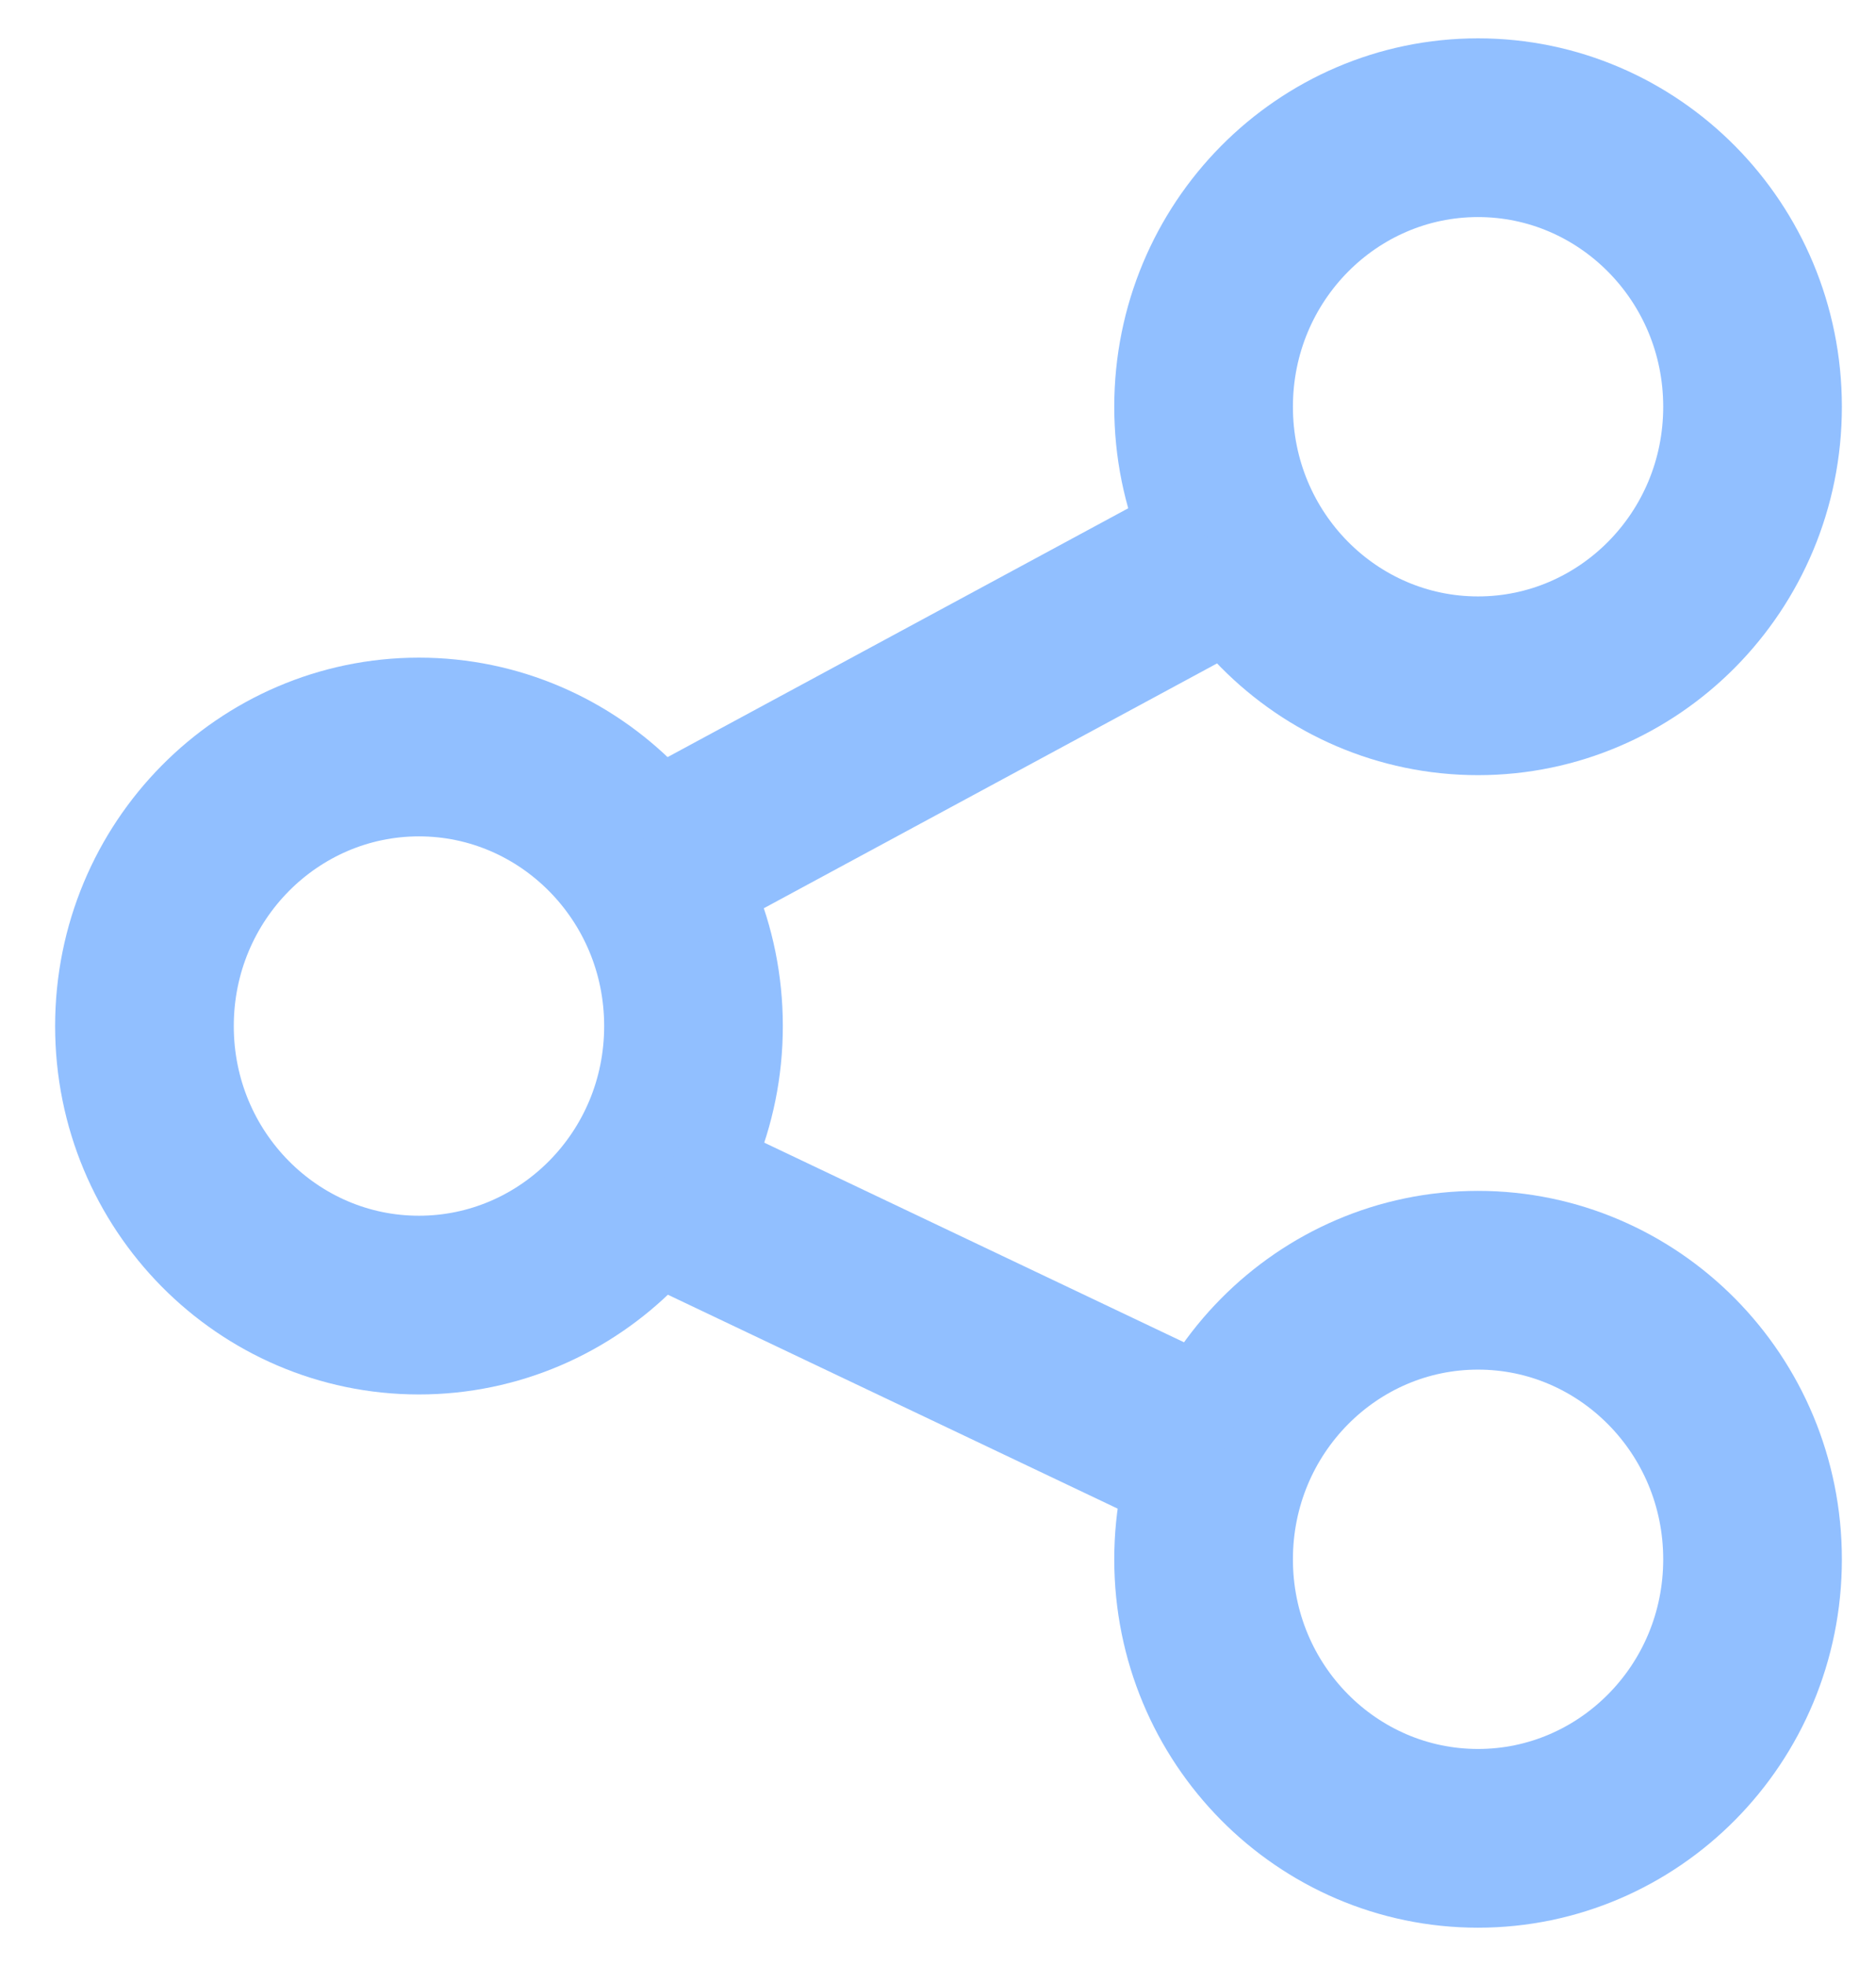 <svg width="21" height="22" viewBox="0 0 21 22" fill="none" xmlns="http://www.w3.org/2000/svg">
<path d="M16.545 1.429C18.23 1.429 19.618 2.816 19.618 4.552C19.618 6.288 18.23 7.674 16.545 7.674C14.86 7.674 13.473 6.288 13.473 4.552C13.473 2.816 14.86 1.429 16.545 1.429Z" stroke="#91BFFF" stroke-width="2"/>
<path d="M4.689 8.359C6.375 8.359 7.763 9.746 7.763 11.482C7.763 13.218 6.375 14.604 4.689 14.604C3.004 14.604 1.617 13.218 1.617 11.482C1.617 9.746 3.004 8.36 4.689 8.359Z" stroke="#91BFFF" stroke-width="2"/>
<path d="M16.545 14.326C18.23 14.326 19.618 15.713 19.618 17.449C19.618 19.185 18.23 20.571 16.545 20.571C14.86 20.571 13.473 19.185 13.473 17.449C13.473 15.713 14.86 14.326 16.545 14.326Z" stroke="#91BFFF" stroke-width="2"/>
<path d="M7.361 9.669L13.648 6.274" stroke="#91BFFF" stroke-width="2"/>
<path d="M7.361 13.326L13.648 16.315" stroke="#91BFFF" stroke-width="2"/>
</svg>
